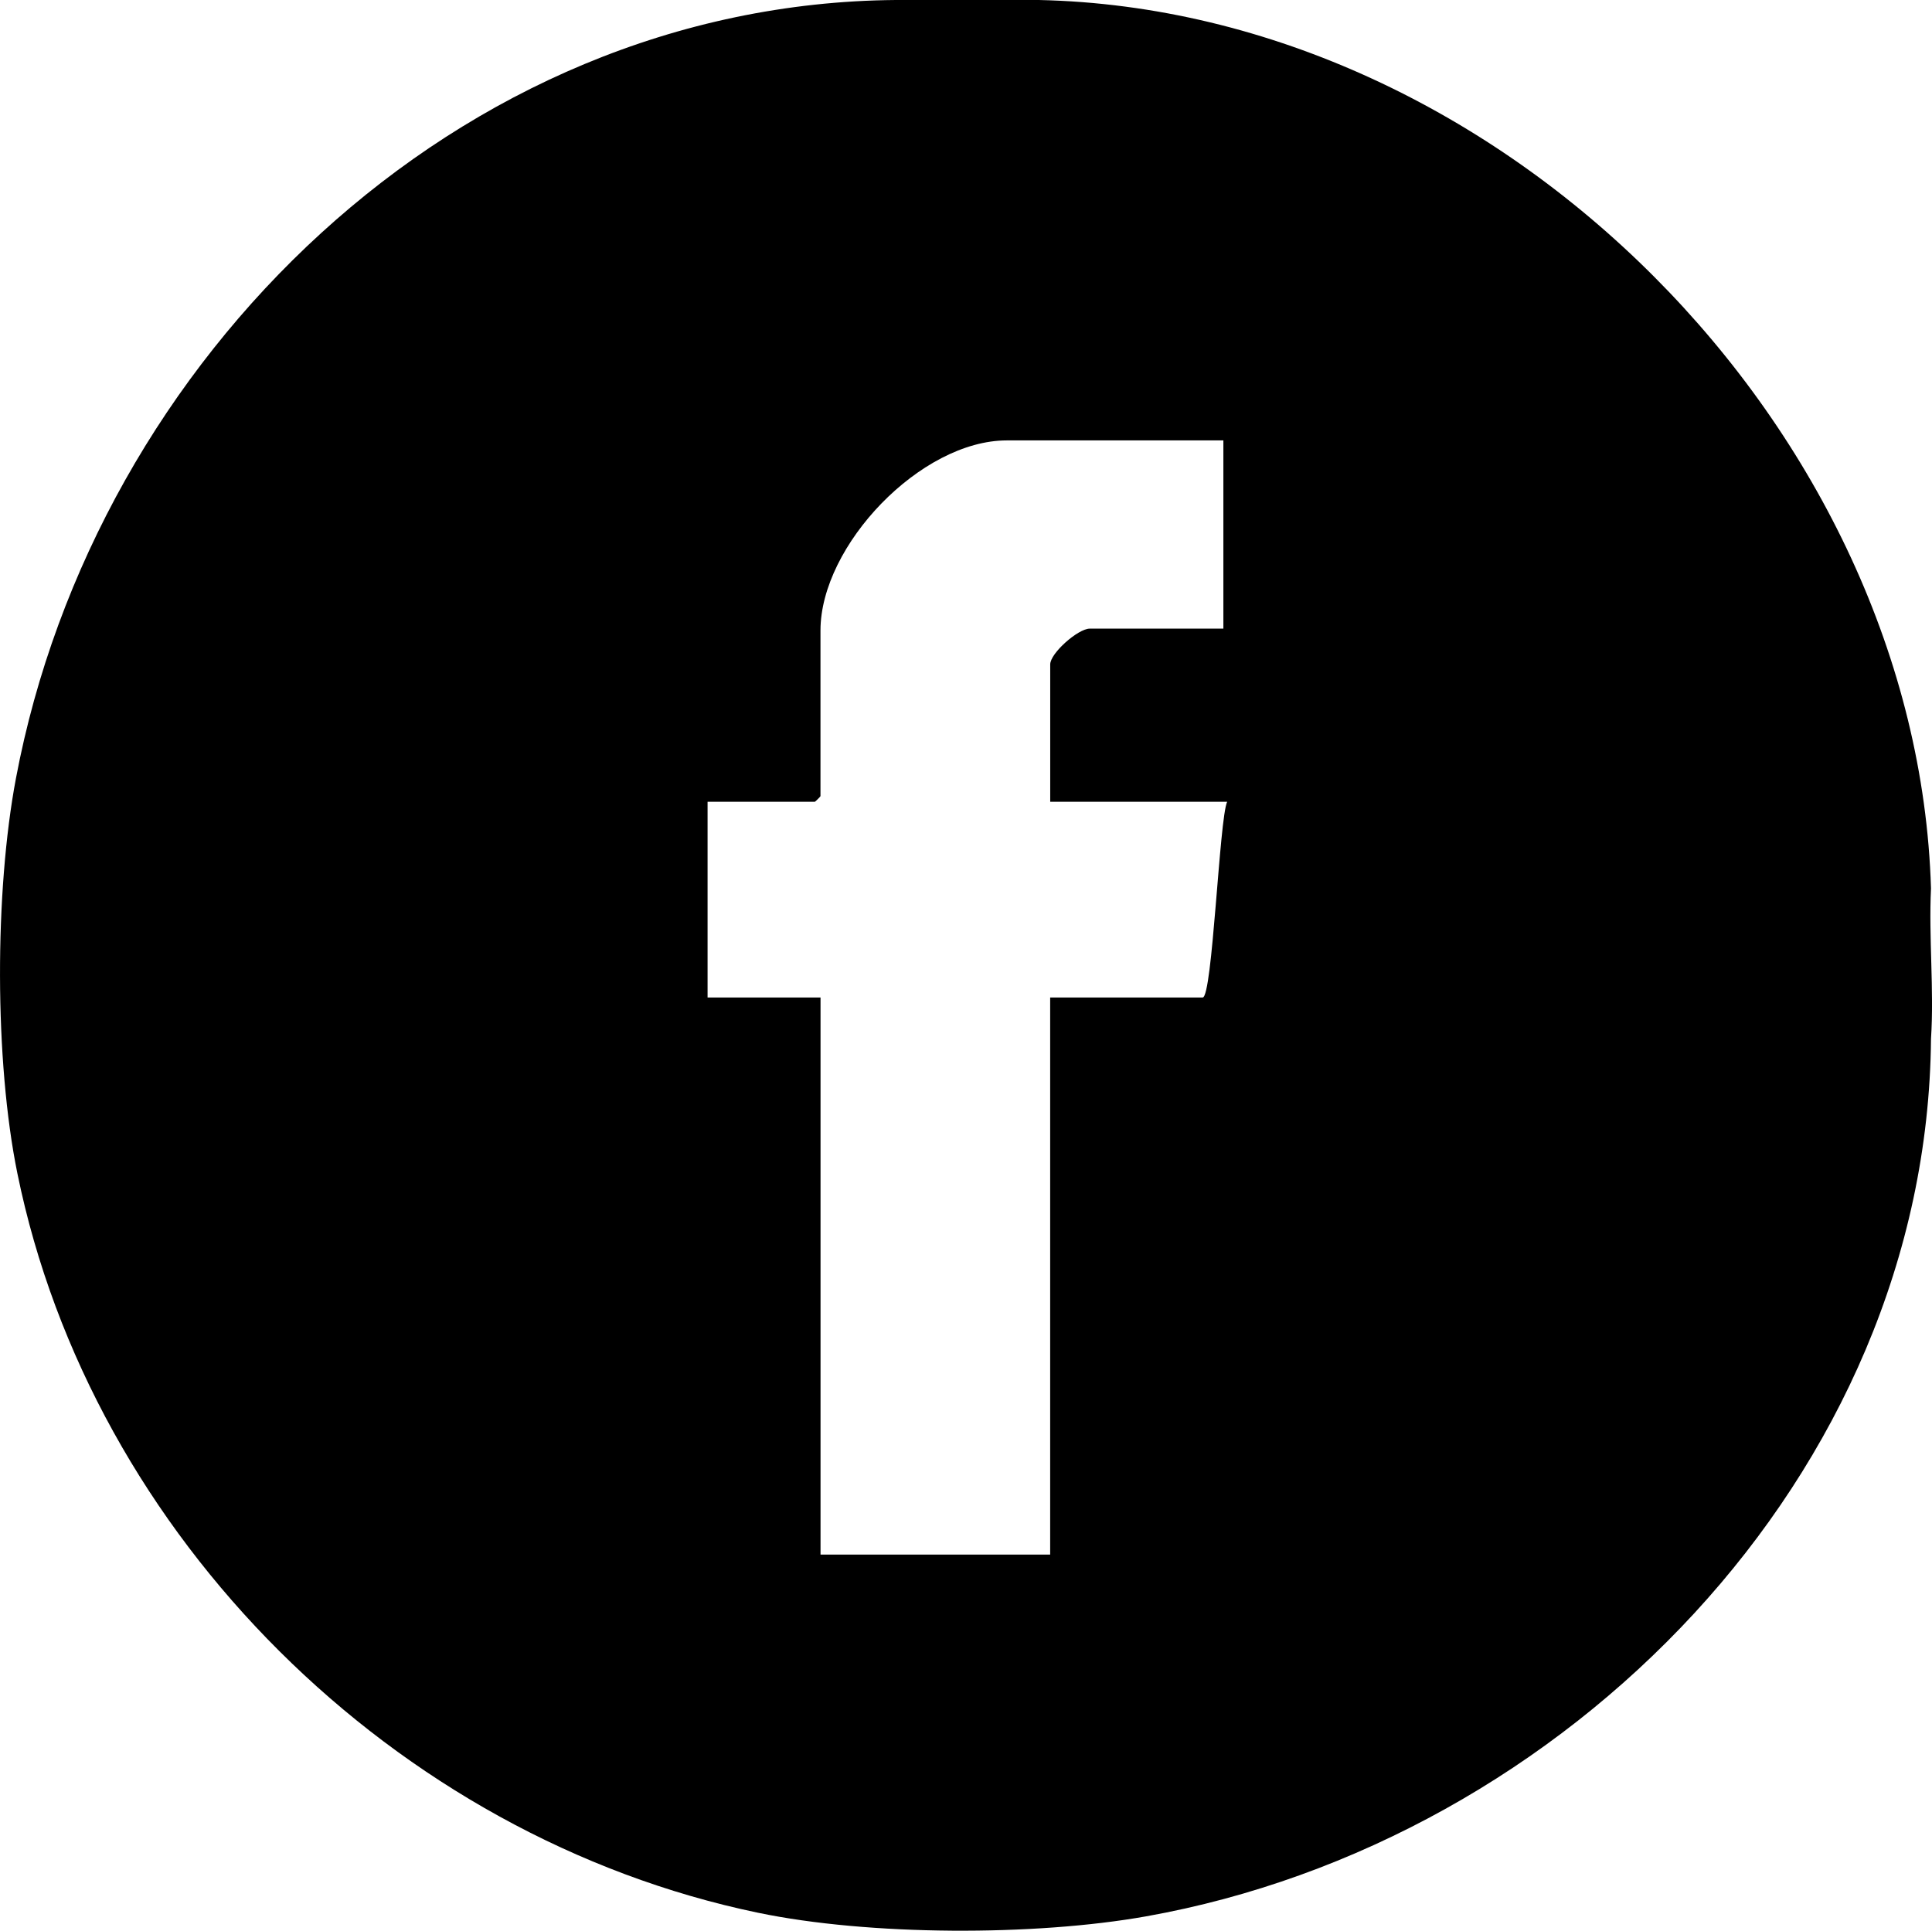 <?xml version="1.0" encoding="UTF-8"?>
<svg id="Calque_2" data-name="Calque 2" xmlns="http://www.w3.org/2000/svg" viewBox="0 0 384.15 383.94">
  <g id="Objects">
    <path d="M206.55,0c92.3,1.99,174.68,85.71,177.4,176.65-.47,9.82.64,20.2,0,29.94-.76,86.8-72.75,159.64-156.05,174.49-22.22,3.96-55.14,3.88-77.21-.72C78.54,365.34,18.21,305.67,3.46,233.36c-4.58-22.45-4.54-56.04-.29-78.58C18.9,71.32,90.94.7,178.1,0h28.44ZM243.23,87.58h-43.04c-17.1,0-37.05,20.87-37.05,37.8v32.94c0,.08-1.04,1.12-1.12,1.12h-21.33v38.92h22.46v110.78h45.66v-110.78h30.32c1.96,0,3.32-35.6,4.87-38.92h-35.18v-27.32c0-2.23,5.54-7.11,7.86-7.11h26.57v-37.43Z"/>
  </g>
</svg>